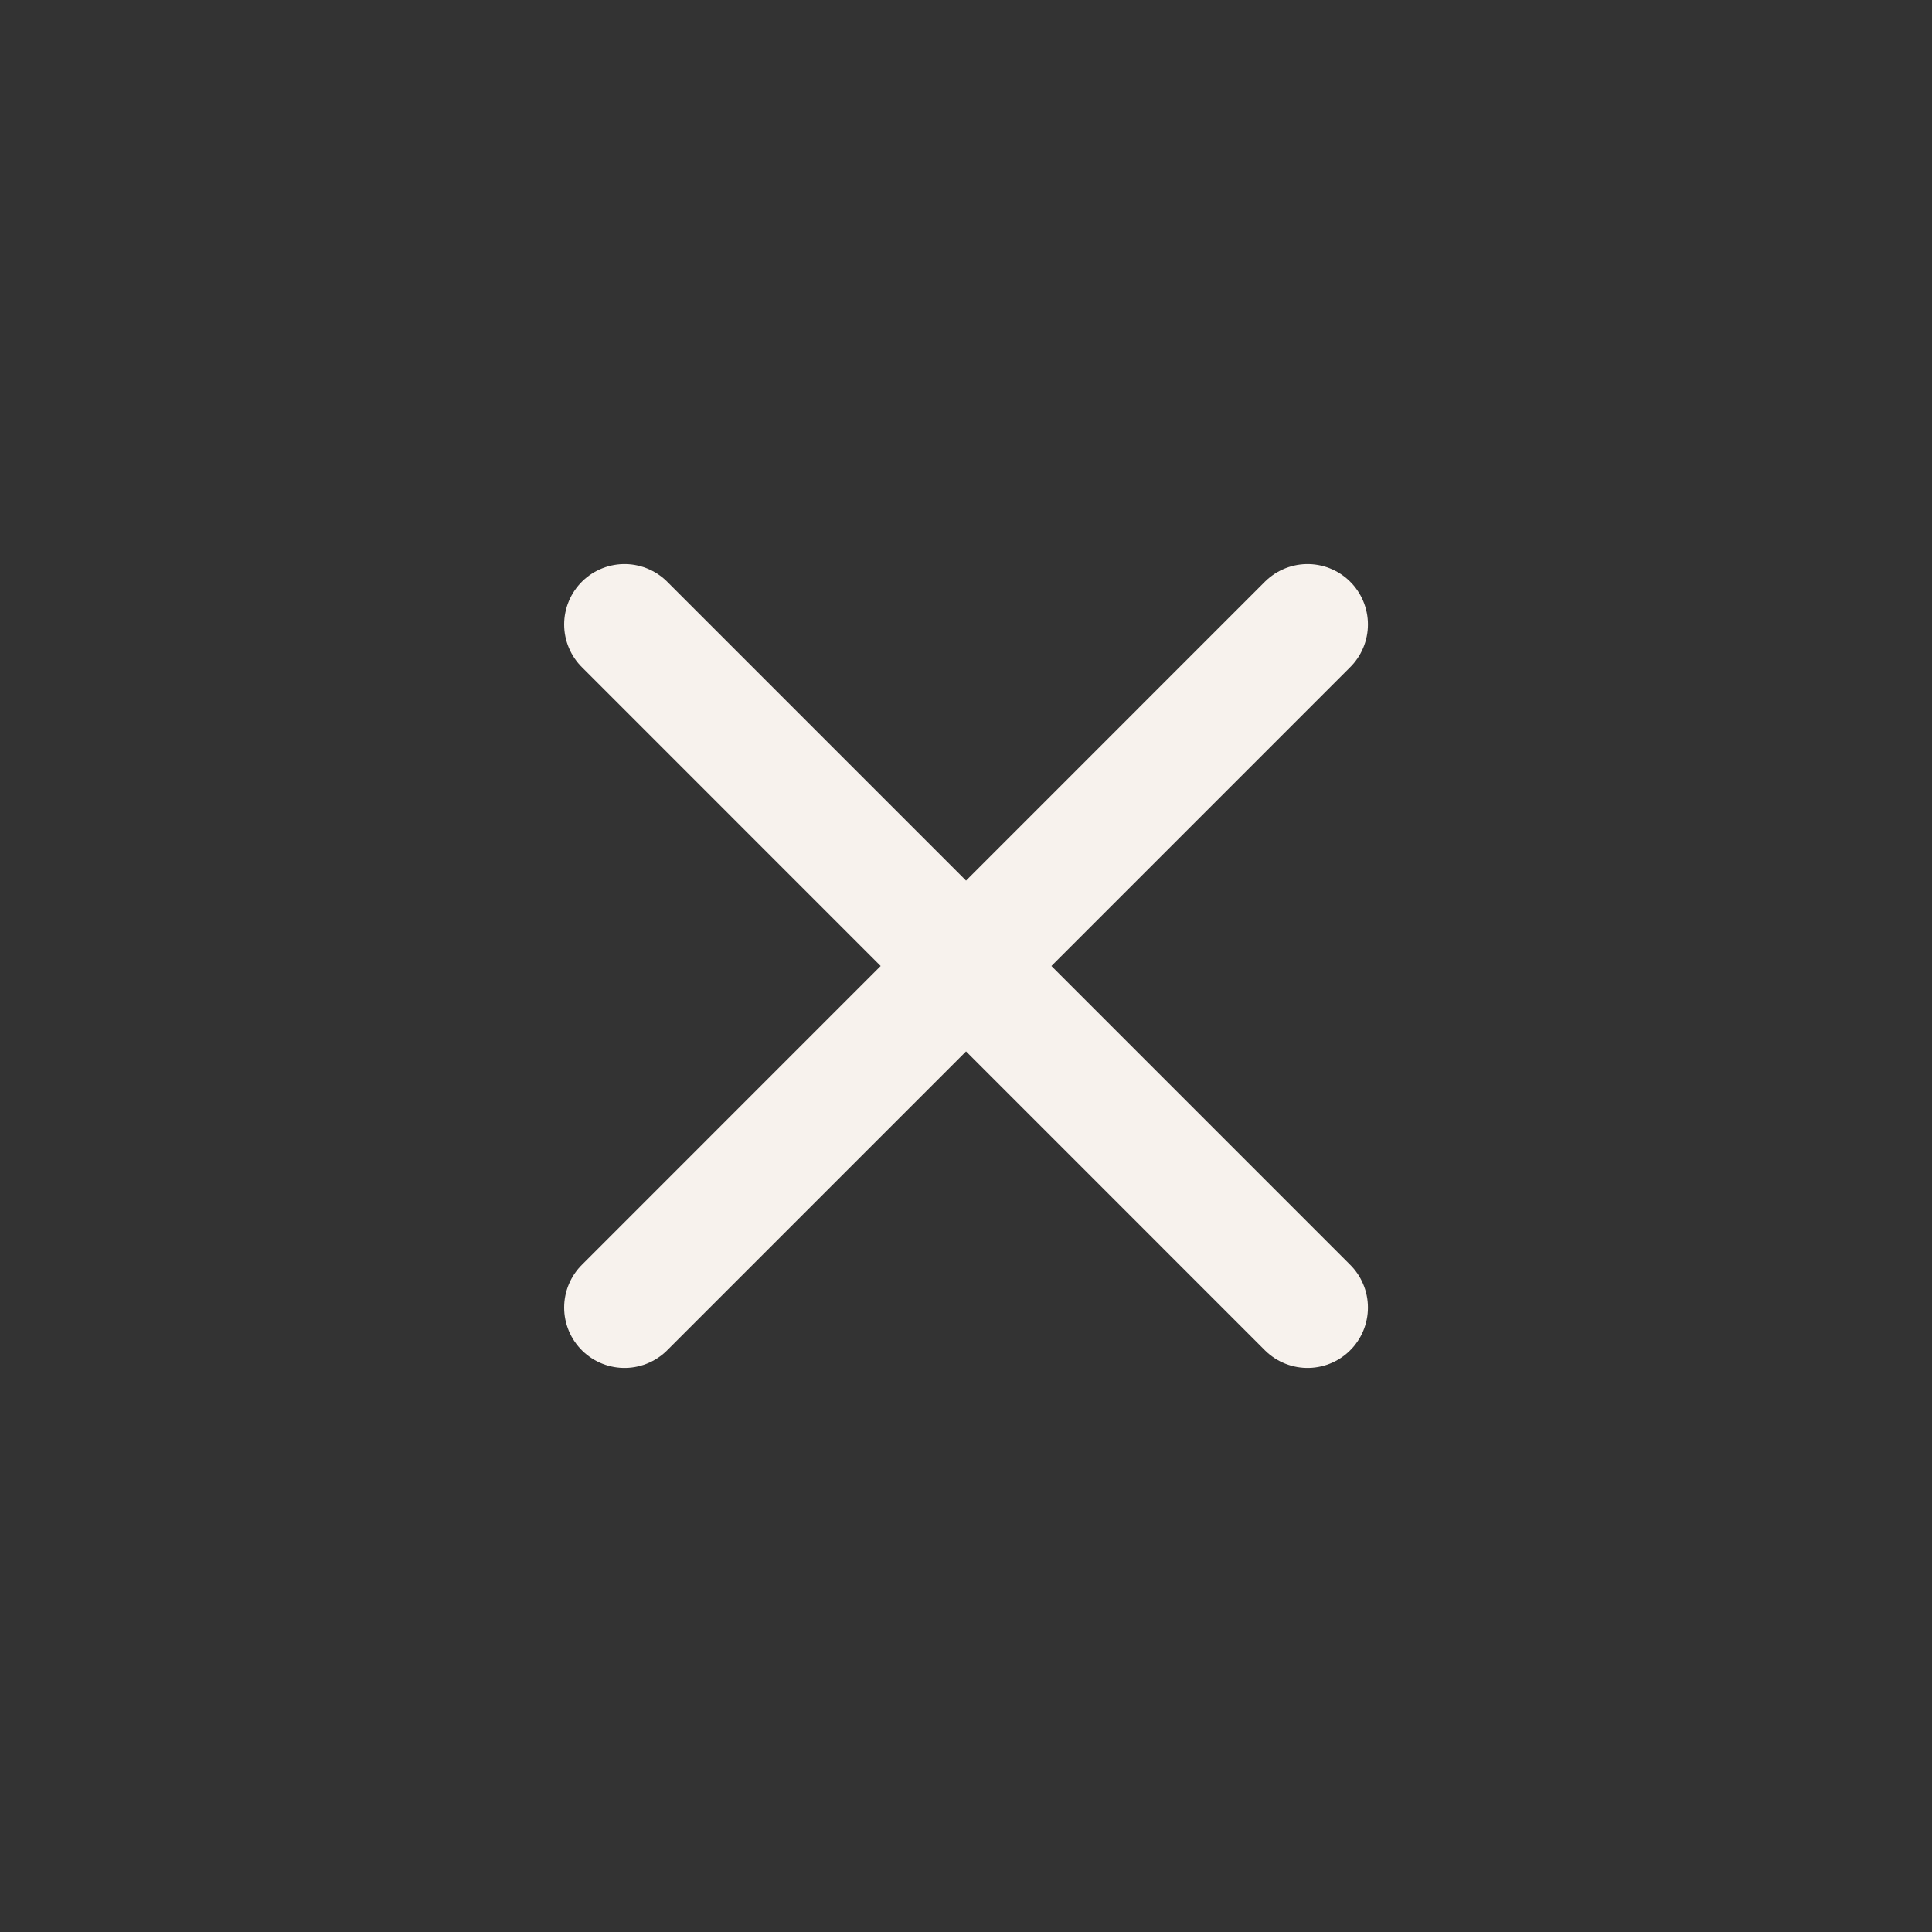 <svg width="24" height="24" viewBox="0 0 24 24" fill="none" xmlns="http://www.w3.org/2000/svg">
  <rect x="0" y="0" width="24" height="24" fill="#333333" stroke="none"/>
  <path d="M16.243 7.757L7.758 16.243M16.243 16.243L7.758 7.757" stroke="#F7F2ED" stroke-width="1.5" stroke-linecap="round" stroke-linejoin="round" />
</svg>
